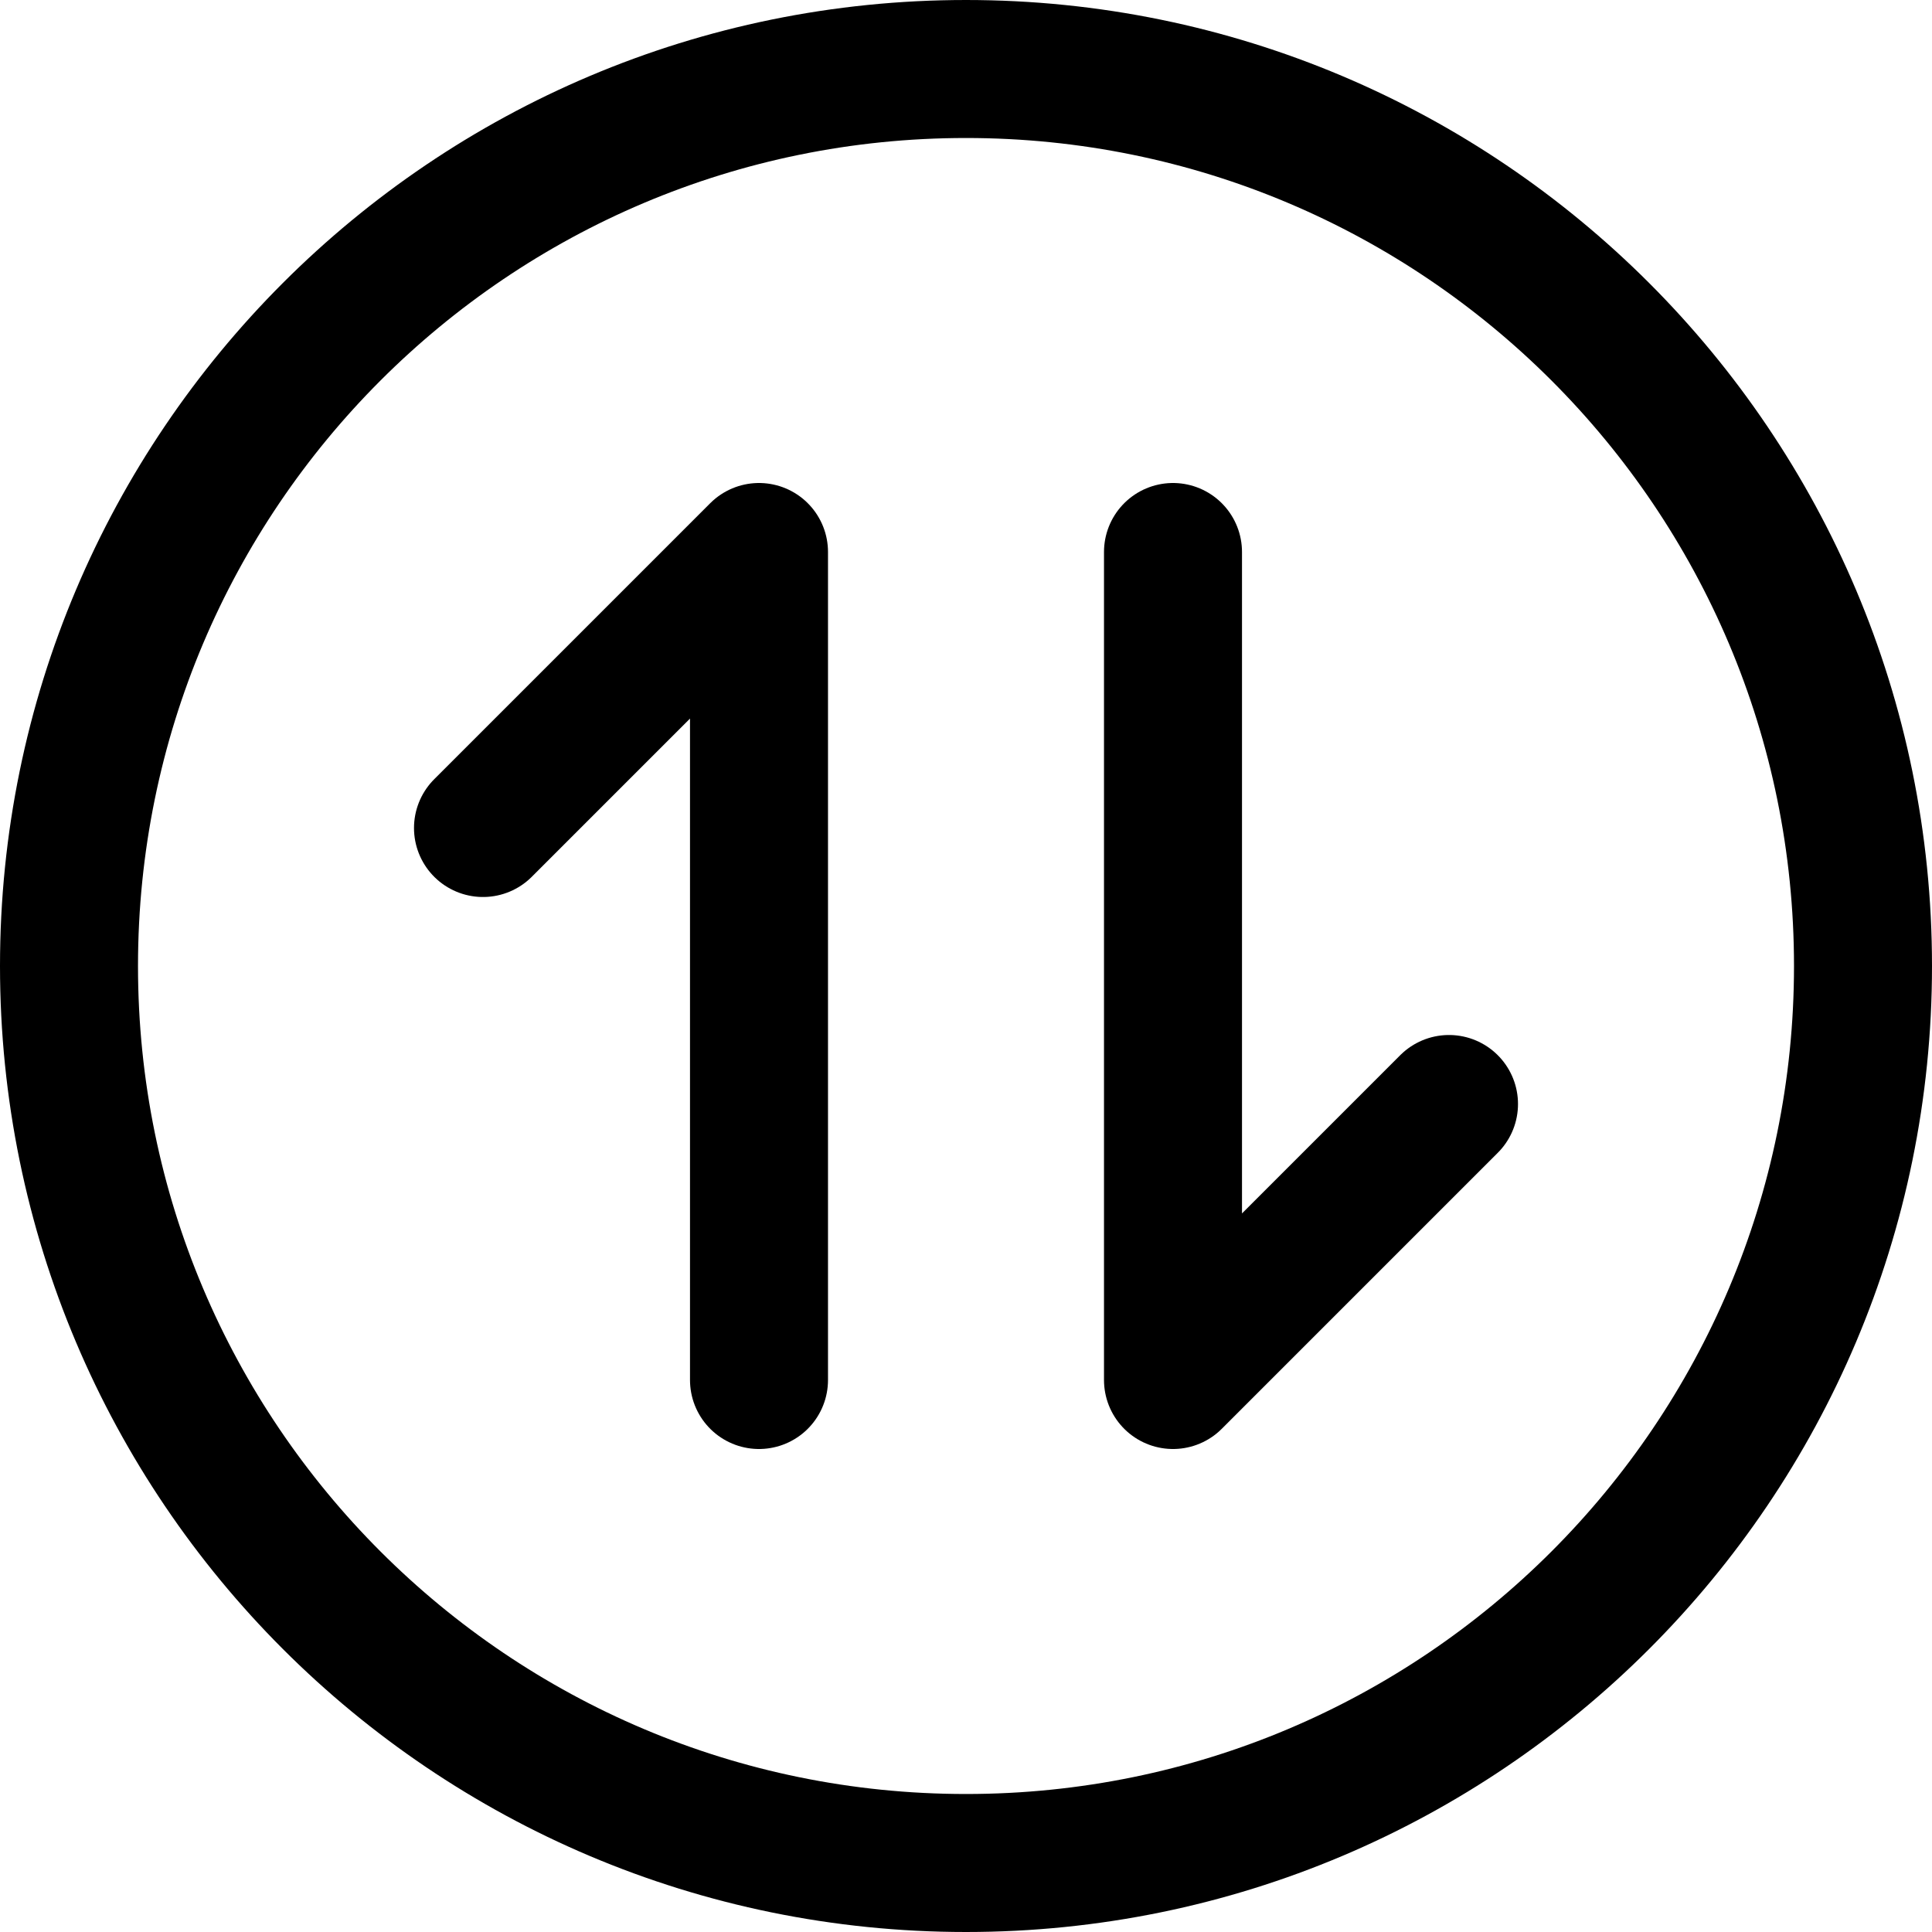 <svg xmlns="http://www.w3.org/2000/svg" fill="none" viewBox="0 0 14 14"><g id="arrow-transfer-vertical-circle--transfer-data-internet-arrow-vertical-network-circle"><path id="Vector" stroke="#000000" stroke-linecap="round" stroke-linejoin="round" d="m10.5 8 -2 2 0 -6" stroke-width="1"></path><path id="Vector_2" stroke="#000000" stroke-linecap="round" stroke-linejoin="round" d="m3.5 6 2 -2 0 6" stroke-width="1"></path><path id="Vector_3" stroke="#000000" stroke-linecap="round" stroke-linejoin="round" d="M13.5 7C13.5 3.41 10.59 0.5 7 0.5 3.41 0.5 0.5 3.41 0.5 7c0 3.59 2.91 6.5 6.5 6.5 3.59 0 6.5 -2.91 6.5 -6.5Z" stroke-width="1"></path></g></svg>
